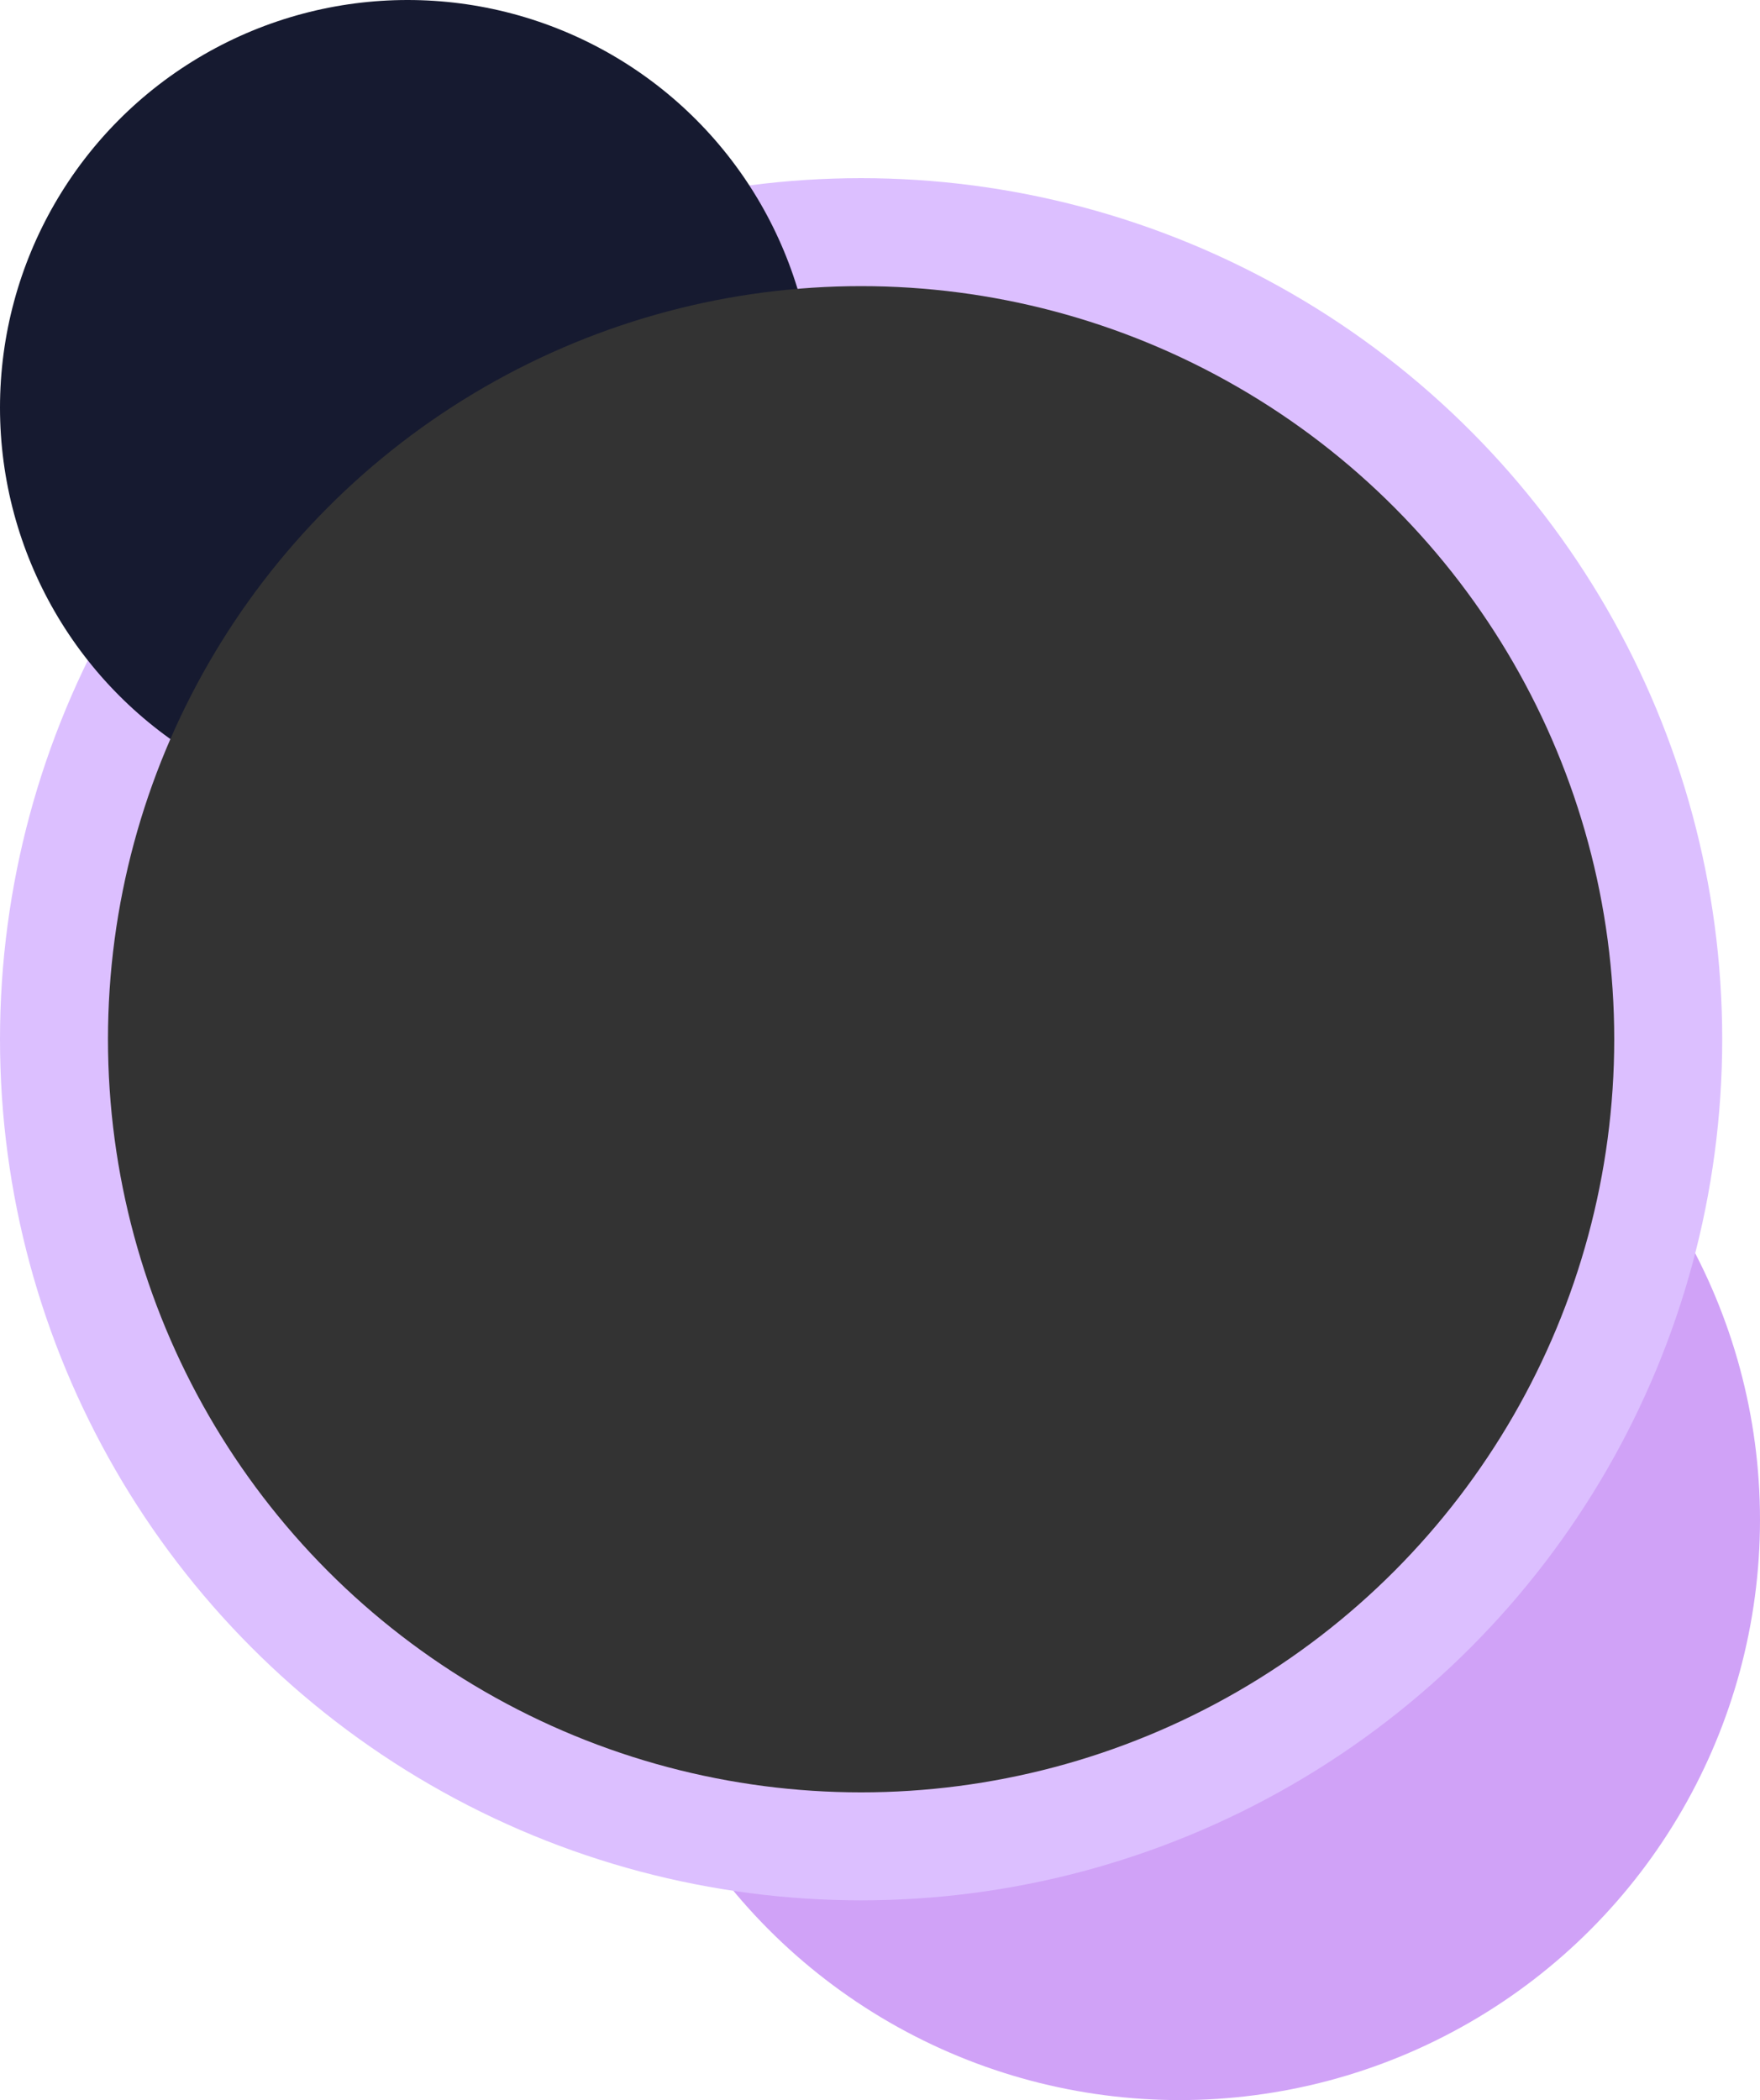 <svg width="326" height="389" viewBox="0 0 326 389" fill="none" xmlns="http://www.w3.org/2000/svg">
<circle cx="218.5" cy="281.5" r="107.5" fill="#D0A2F7"/>
<circle cx="159.5" cy="192.5" r="159.5" fill="#DCBFFF"/>
<circle cx="75.5" cy="75.5" r="75.5" fill="#161A30"/>
<circle cx="159.5" cy="192.5" r="139.5" fill="#333333"/>
</svg>
